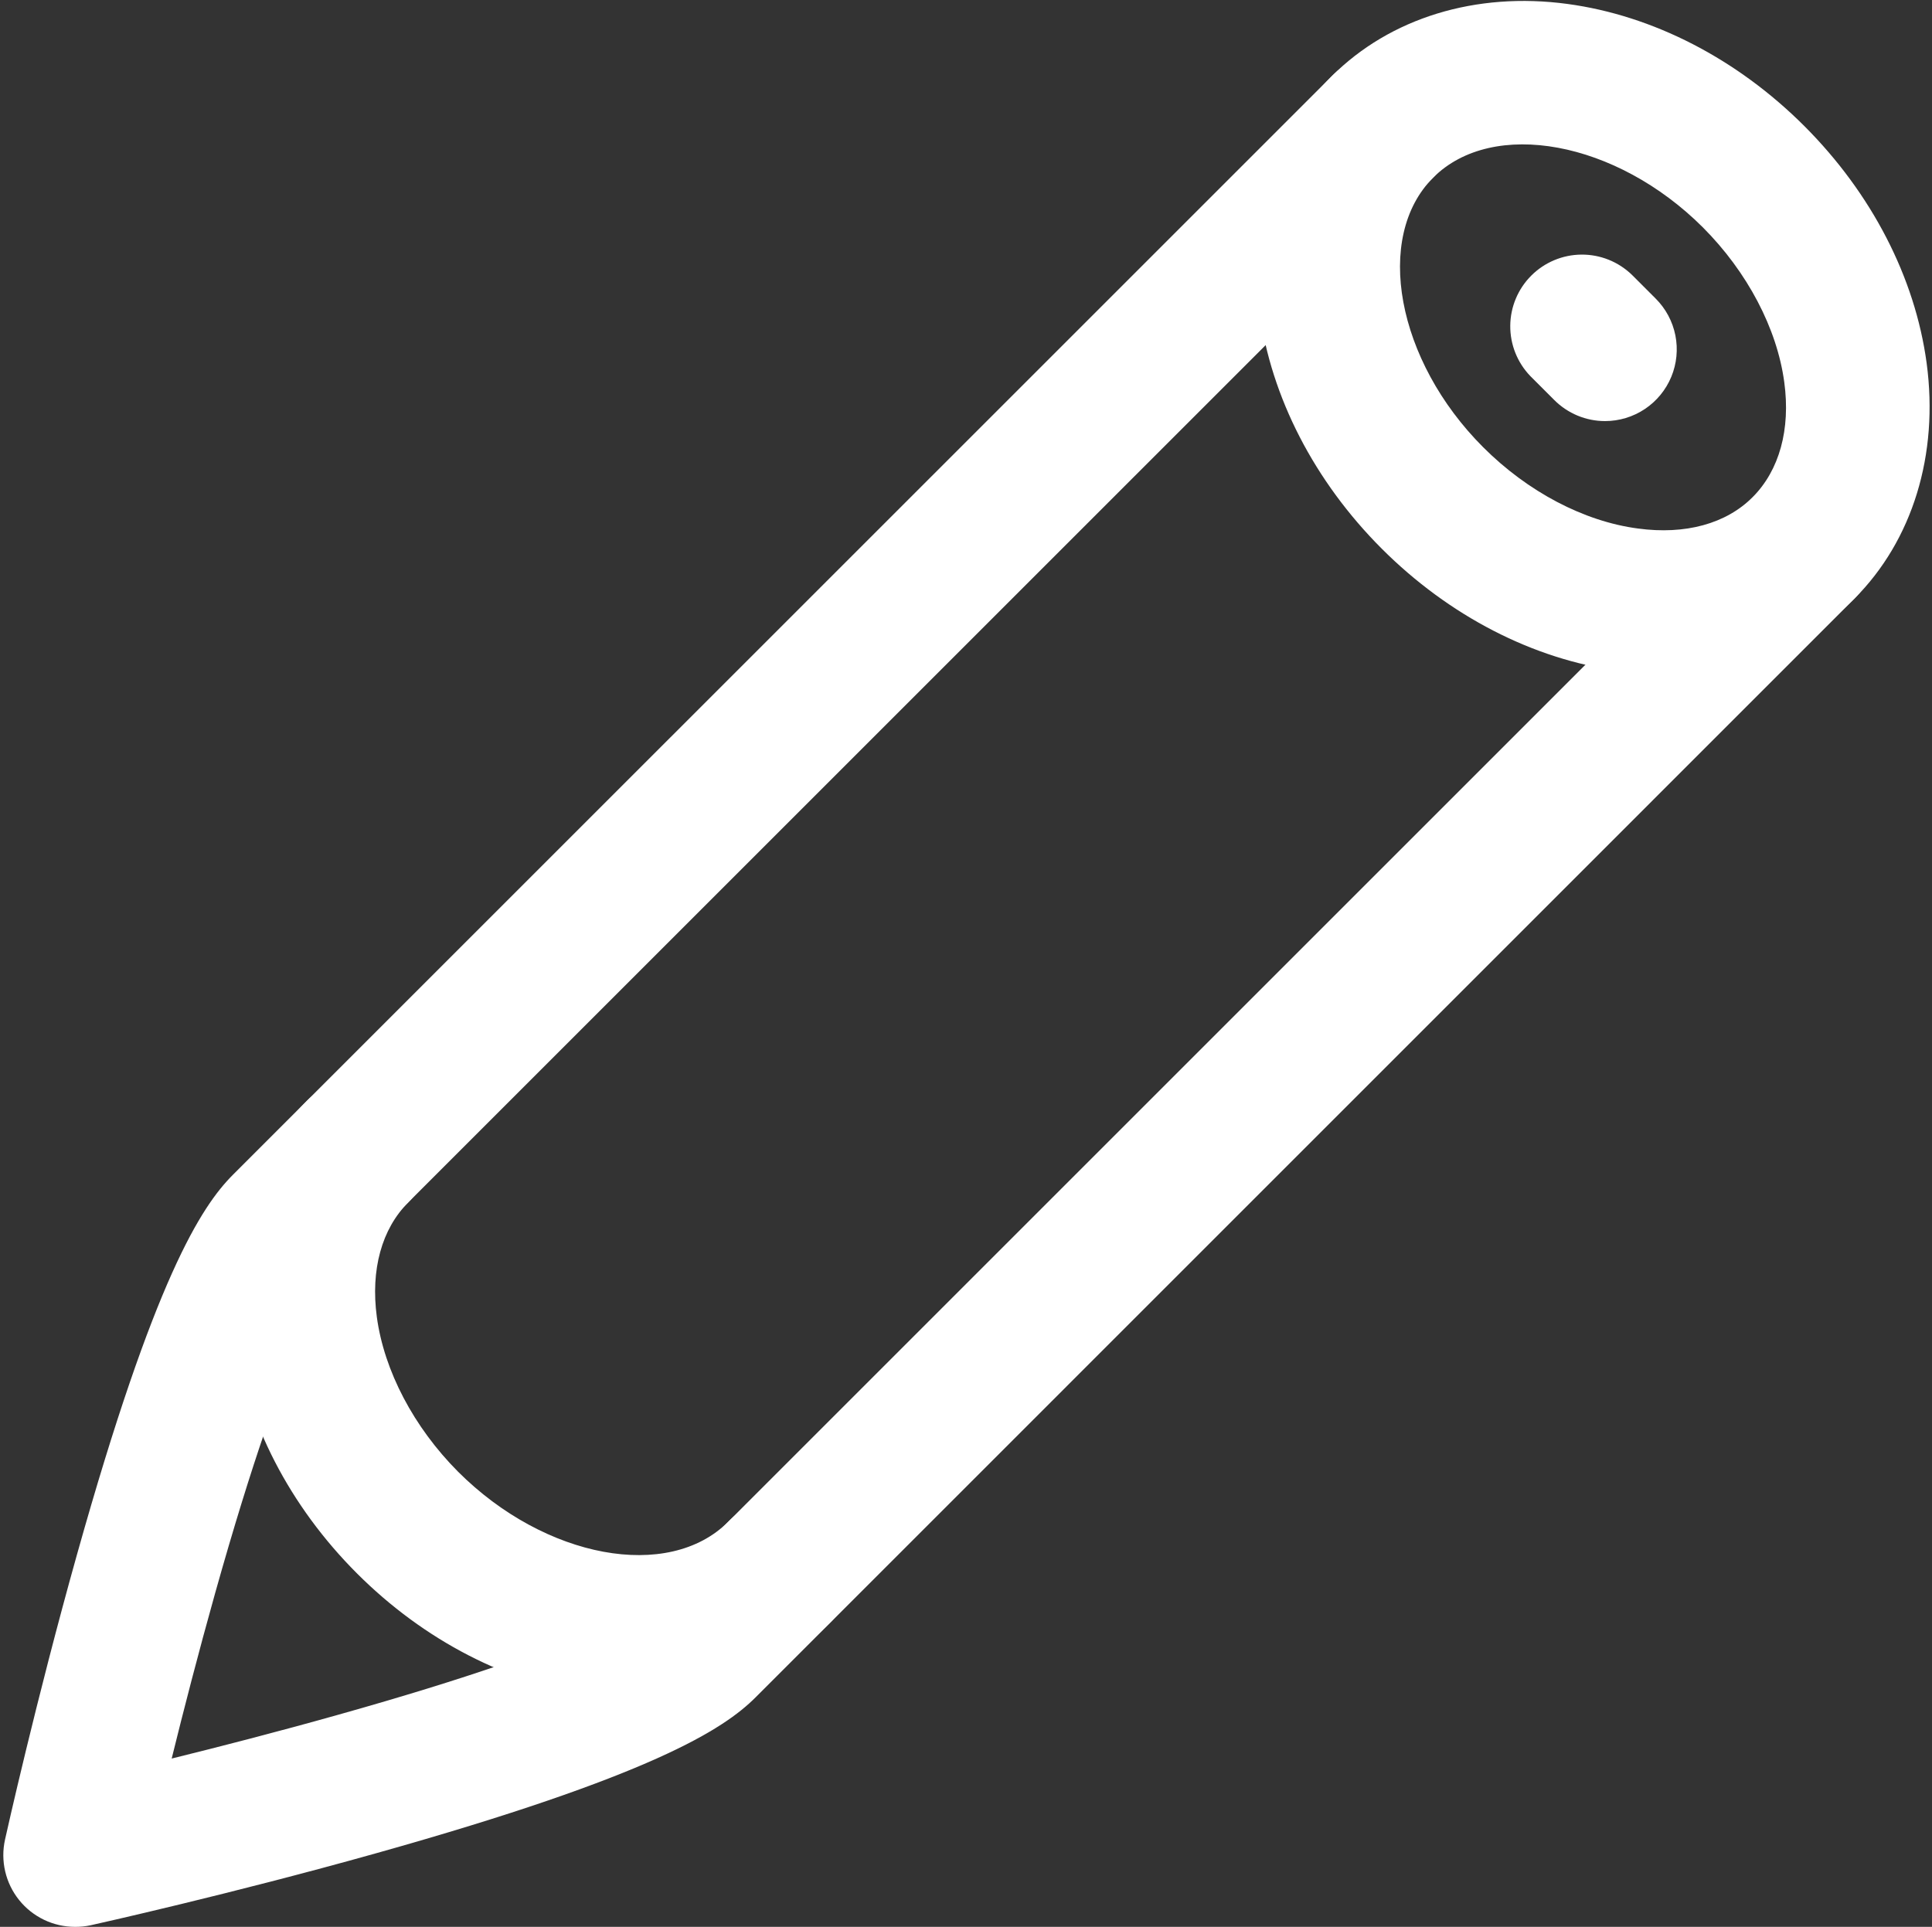 <svg width="404" height="403" viewBox="0 0 404 403" fill="none" xmlns="http://www.w3.org/2000/svg">
<rect x="0" y="0" width="404" height="403" fill="#333333" stroke="none"/>
<path d="M347.67 140.94C344.606 140.937 341.545 140.726 338.51 140.31C320.62 137.91 303.01 128.83 288.94 114.76C274.87 100.68 265.79 83.08 263.38 65.18C260.81 46.06 266.31 28.11 278.49 15.93C290.67 3.75 308.62 -1.76 327.74 0.82C345.64 3.23 363.25 12.3 377.32 26.38C391.39 40.46 400.47 58.06 402.88 75.95C405.45 95.08 399.94 113.03 387.77 125.21C377.56 135.41 363.29 140.94 347.67 140.94ZM310.15 93.54C319.46 102.86 331.26 109.07 342.52 110.54C352.43 111.88 360.97 109.54 366.52 103.95C372.07 98.36 374.45 89.83 373.11 79.95C371.6 68.69 365.39 56.89 356.11 47.58C338 29.47 312.16 24.69 299.7 37.14C287.24 49.59 292.03 75.43 310.15 93.54Z" fill="white"/>
<path d="M133.36 355.24C130.299 355.239 127.242 355.032 124.21 354.62C106.31 352.21 88.7 343.14 74.63 329.06C60.56 314.98 51.48 297.38 49.07 279.49C46.5 260.36 52.01 242.41 64.18 230.23C66.994 227.416 70.81 225.835 74.79 225.835C78.769 225.835 82.586 227.416 85.4 230.23C88.214 233.044 89.795 236.86 89.795 240.84C89.795 244.82 88.214 248.636 85.4 251.45C79.81 257.03 77.47 265.57 78.8 275.45C80.32 286.71 86.53 298.51 95.8 307.82C114 326 139.79 330.75 152.25 318.3C153.634 316.867 155.289 315.725 157.119 314.938C158.949 314.152 160.917 313.739 162.909 313.721C164.901 313.704 166.876 314.083 168.719 314.838C170.563 315.592 172.237 316.706 173.646 318.114C175.054 319.522 176.168 321.197 176.922 323.041C177.676 324.884 178.056 326.859 178.039 328.851C178.021 330.843 177.608 332.811 176.821 334.641C176.035 336.471 174.892 338.126 173.46 339.51C163.25 349.72 149 355.24 133.36 355.24Z" fill="white"/>
<path d="M15.69 403C13.444 402.999 11.228 402.495 9.203 401.523C7.179 400.551 5.398 399.138 3.993 397.386C2.588 395.634 1.594 393.59 1.085 391.403C0.575 389.216 0.563 386.942 1.05 384.75C1.31 383.58 7.51 355.75 16.12 325.05C32.28 267.45 42.03 252.38 48.72 245.69L278.49 15.93C279.874 14.497 281.529 13.355 283.359 12.569C285.189 11.782 287.157 11.369 289.149 11.351C291.141 11.334 293.116 11.713 294.959 12.468C296.803 13.222 298.477 14.336 299.886 15.744C301.294 17.152 302.408 18.827 303.162 20.671C303.916 22.514 304.296 24.489 304.279 26.481C304.261 28.473 303.848 30.441 303.061 32.271C302.275 34.101 301.133 35.756 299.7 37.14L69.94 266.91C69.03 267.81 60.67 277.34 45 333.16C41.49 345.67 38.35 357.85 35.9 367.8C45.9 365.33 58.11 362.19 70.65 358.66C126.37 343.02 135.89 334.66 136.79 333.76L366.55 104C369.363 101.186 373.178 99.605 377.156 99.604C381.135 99.603 384.951 101.182 387.765 103.995C390.579 106.808 392.16 110.623 392.161 114.601C392.162 118.58 390.583 122.396 387.77 125.21L158 355C151.31 361.69 136.25 371.44 78.64 387.61C47.99 396.21 20.11 402.41 18.94 402.67C17.872 402.898 16.782 403.009 15.69 403Z" fill="white"/>
<path d="M335.63 88.07C333.659 88.07 331.707 87.681 329.887 86.926C328.066 86.171 326.413 85.064 325.02 83.67L320.02 78.67C317.287 75.841 315.775 72.052 315.81 68.119C315.844 64.186 317.421 60.424 320.203 57.643C322.984 54.862 326.746 53.284 330.679 53.25C334.612 53.216 338.401 54.728 341.23 57.46L346.23 62.46C348.328 64.557 349.758 67.23 350.337 70.139C350.917 73.049 350.621 76.065 349.486 78.807C348.352 81.548 346.43 83.891 343.963 85.54C341.497 87.189 338.597 88.069 335.63 88.07Z" fill="white"/>
</svg>

